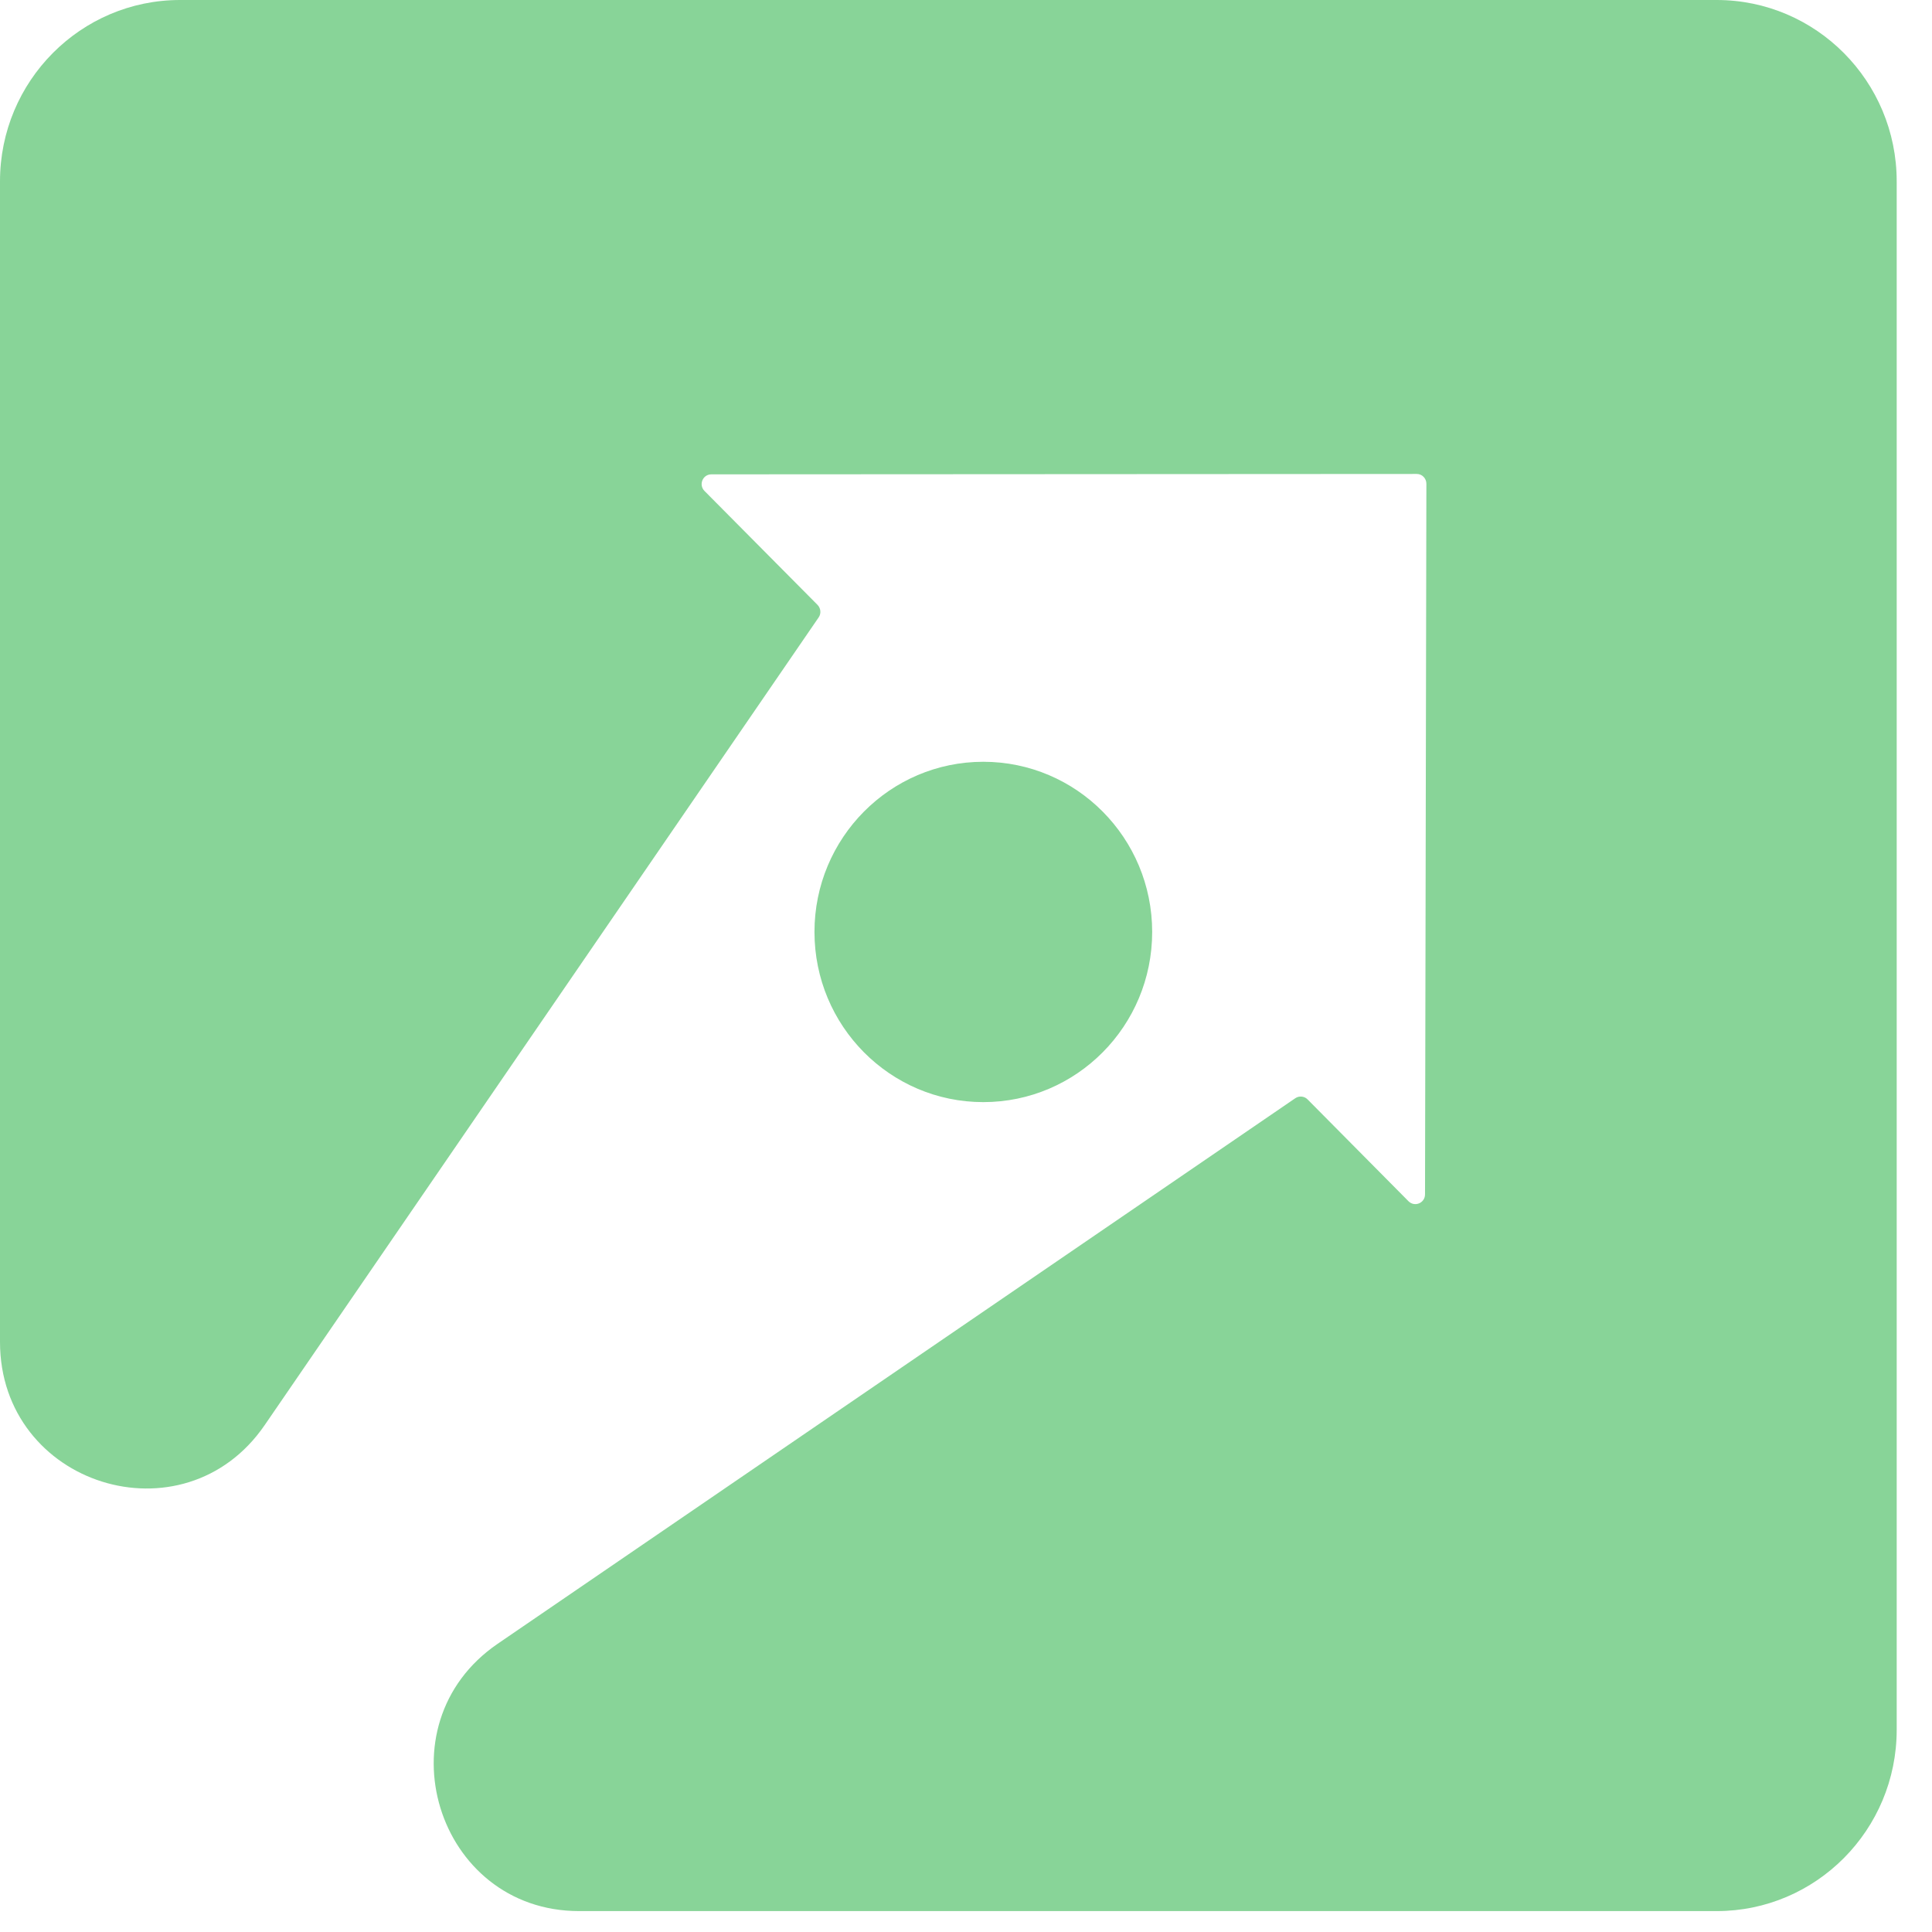<?xml version="1.0" encoding="UTF-8"?> <svg xmlns="http://www.w3.org/2000/svg" width="44" height="44" viewBox="0 0 44 44" fill="none"><path d="M4.101 0C1.837 0 0 1.849 0 4.13V30.561C0 33.83 4.184 35.144 6.028 32.456L18.645 14.06C18.705 13.973 18.694 13.854 18.62 13.777L16.045 11.182C15.905 11.041 16.004 10.803 16.2 10.803L32.264 10.794C32.386 10.792 32.485 10.894 32.485 11.017L32.454 27.2C32.454 27.4 32.217 27.497 32.077 27.357L29.779 25.038C29.705 24.963 29.587 24.952 29.5 25.011L11.334 37.436C8.638 39.28 9.932 43.524 13.19 43.524H39.095C41.359 43.524 43.196 41.676 43.196 39.394V4.13C43.196 1.849 41.359 0 39.095 0H4.101ZM22.394 17.349C20.271 17.349 18.549 19.085 18.549 21.224C18.549 23.365 20.271 25.1 22.394 25.1C24.519 25.1 26.24 23.365 26.24 21.224C26.24 19.085 24.519 17.349 22.394 17.349Z" fill="#88D498"></path></svg> 